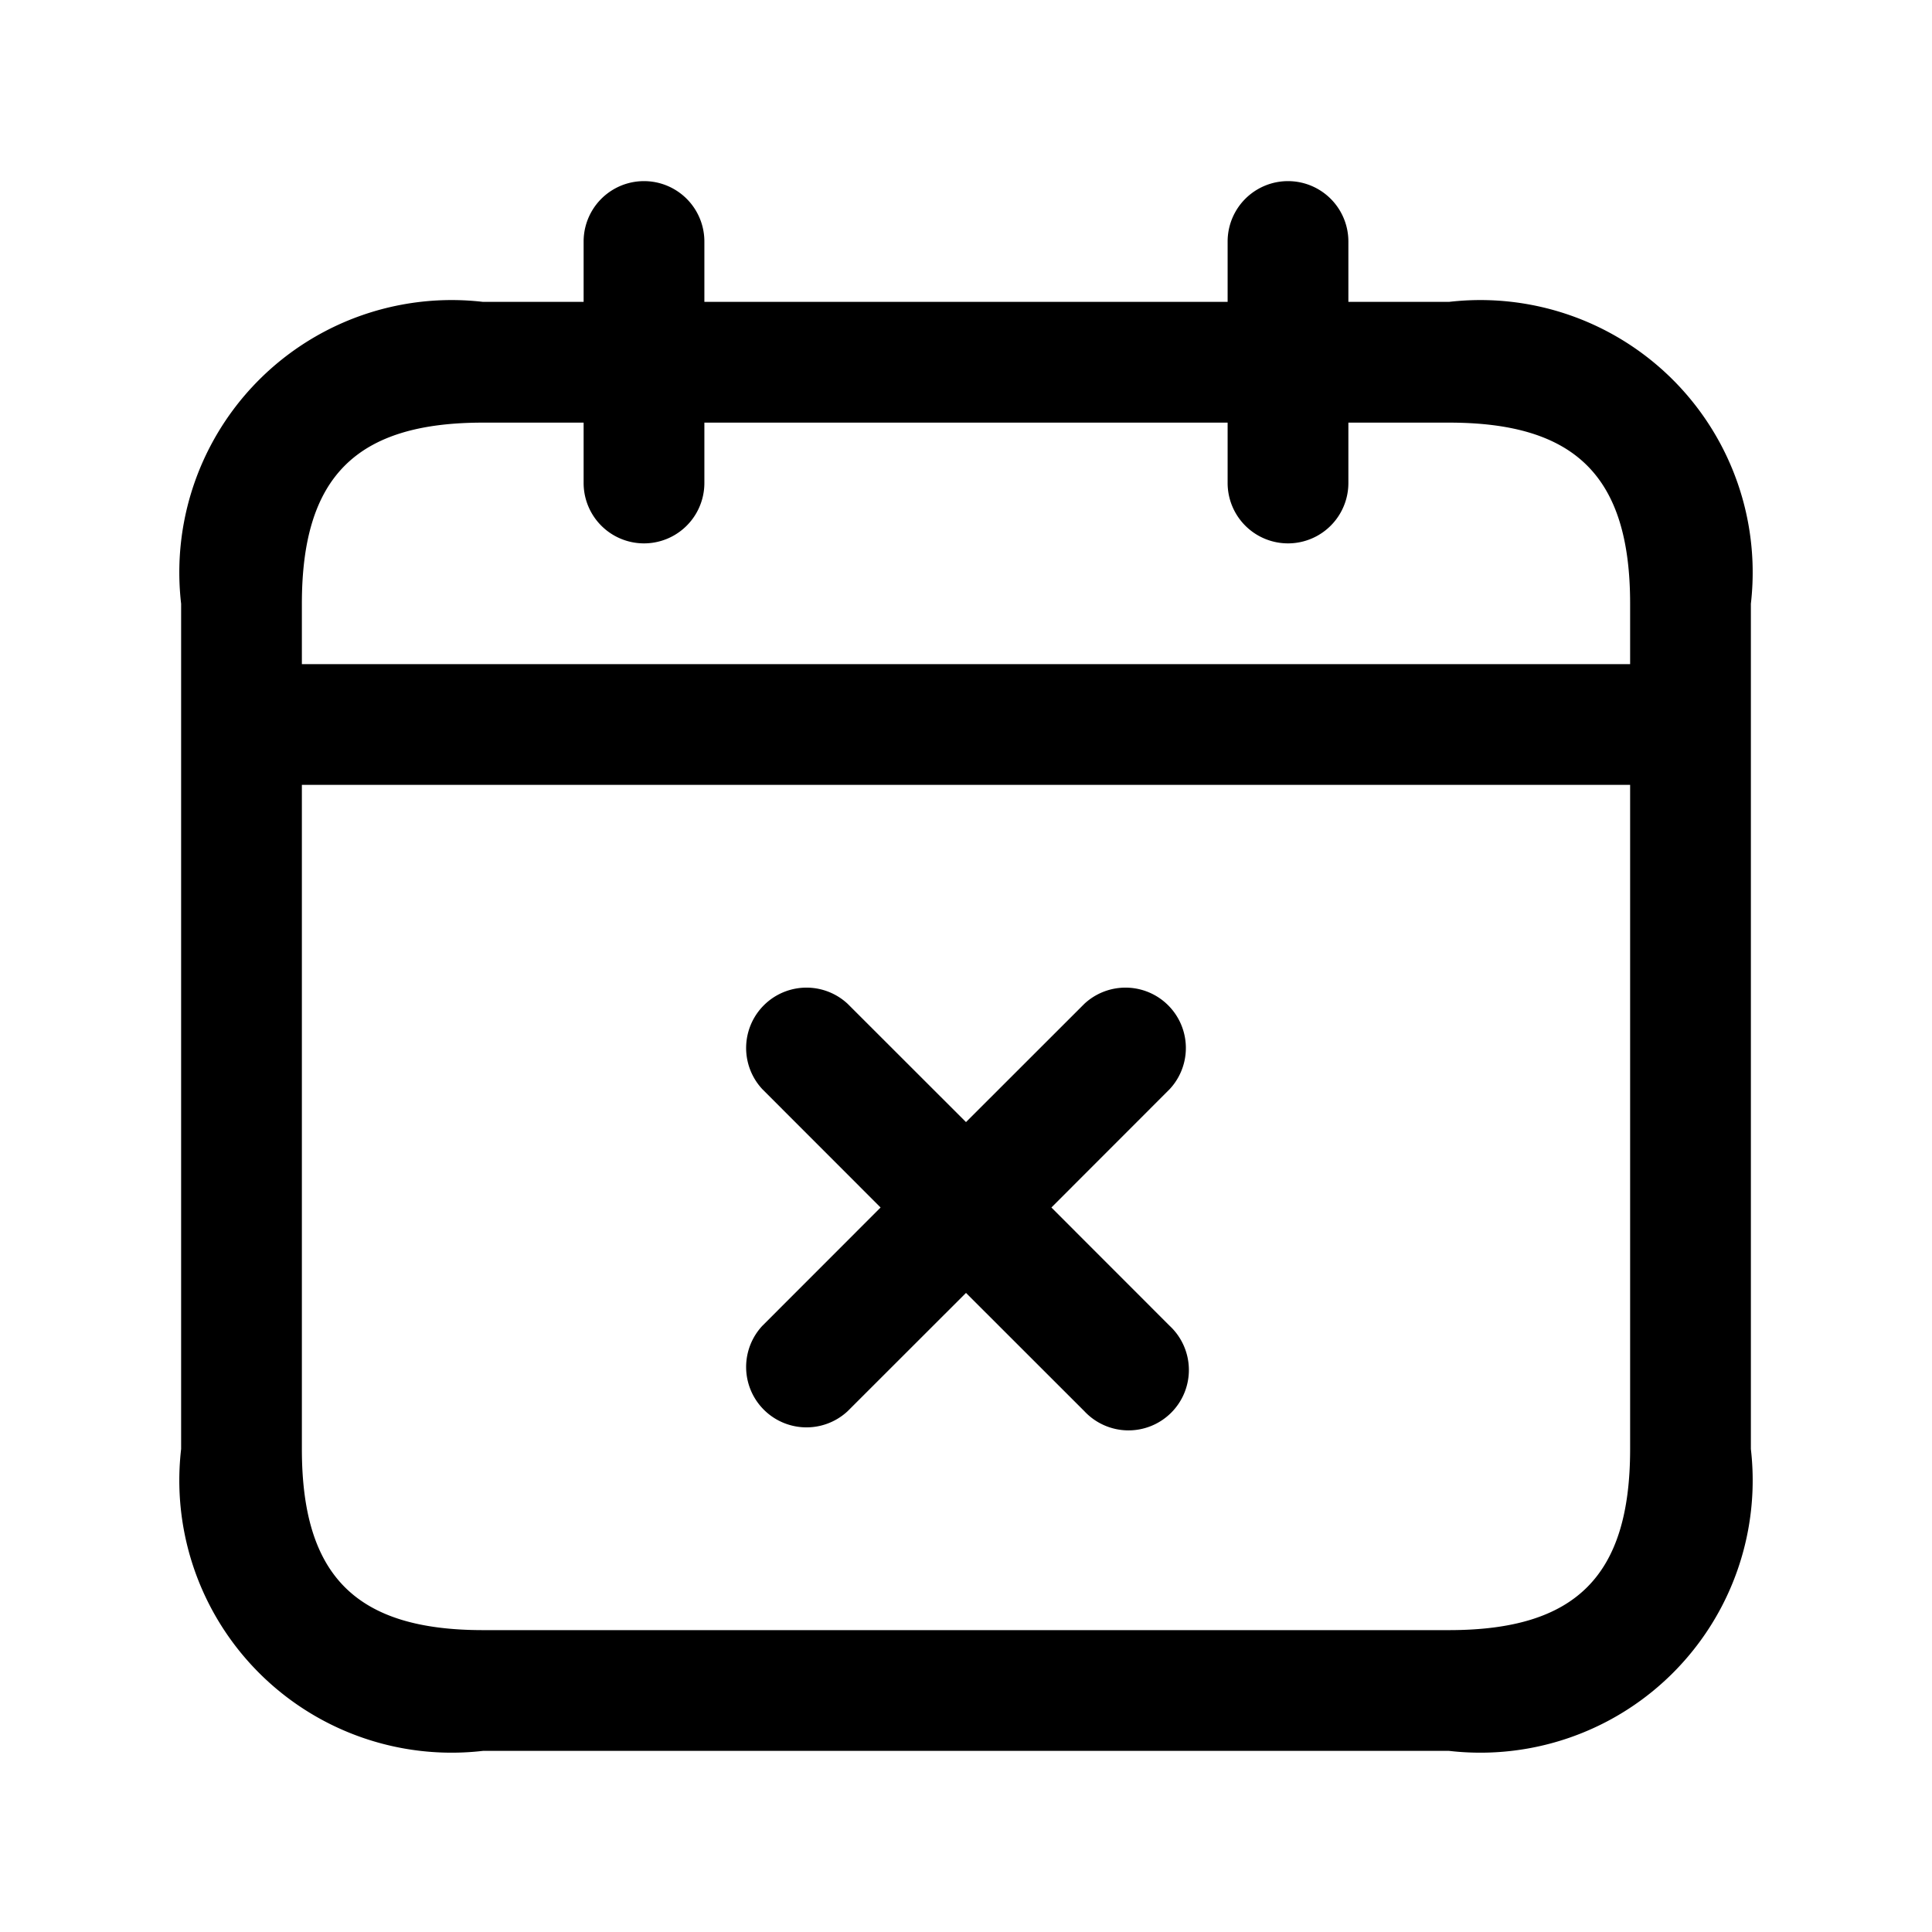 <svg id="Layer" xmlns="http://www.w3.org/2000/svg" viewBox="0 0 24 24"><path id="calendar-times" class="cls-1" d="M18,3.75H16.75V3a.75.75,0,0,0-1.5,0v.75H8.75V3a.75.75,0,0,0-1.5,0v.75H6A3.383,3.383,0,0,0,2.25,7.5V18A3.383,3.383,0,0,0,6,21.75H18A3.383,3.383,0,0,0,21.75,18V7.5A3.383,3.383,0,0,0,18,3.75ZM6,5.25H7.25V6a.75.75,0,0,0,1.5,0V5.25h6.5V6a.75.75,0,0,0,1.5,0V5.25H18c1.577,0,2.25.673,2.25,2.25v.75H3.75V7.5C3.75,5.923,4.423,5.25,6,5.25Zm12,15H6c-1.577,0-2.25-.673-2.25-2.25V9.75h16.5V18C20.25,19.577,19.577,20.25,18,20.25Zm-3.47-6.72L13.061,15l1.469,1.47a.75.75,0,1,1-1.06,1.06L12,16.061,10.53,17.53a.75.75,0,0,1-1.06-1.06L10.939,15,9.47,13.53a.75.75,0,0,1,1.06-1.06L12,13.939l1.47-1.469a.75.75,0,0,1,1.06,1.06Z"/></svg>